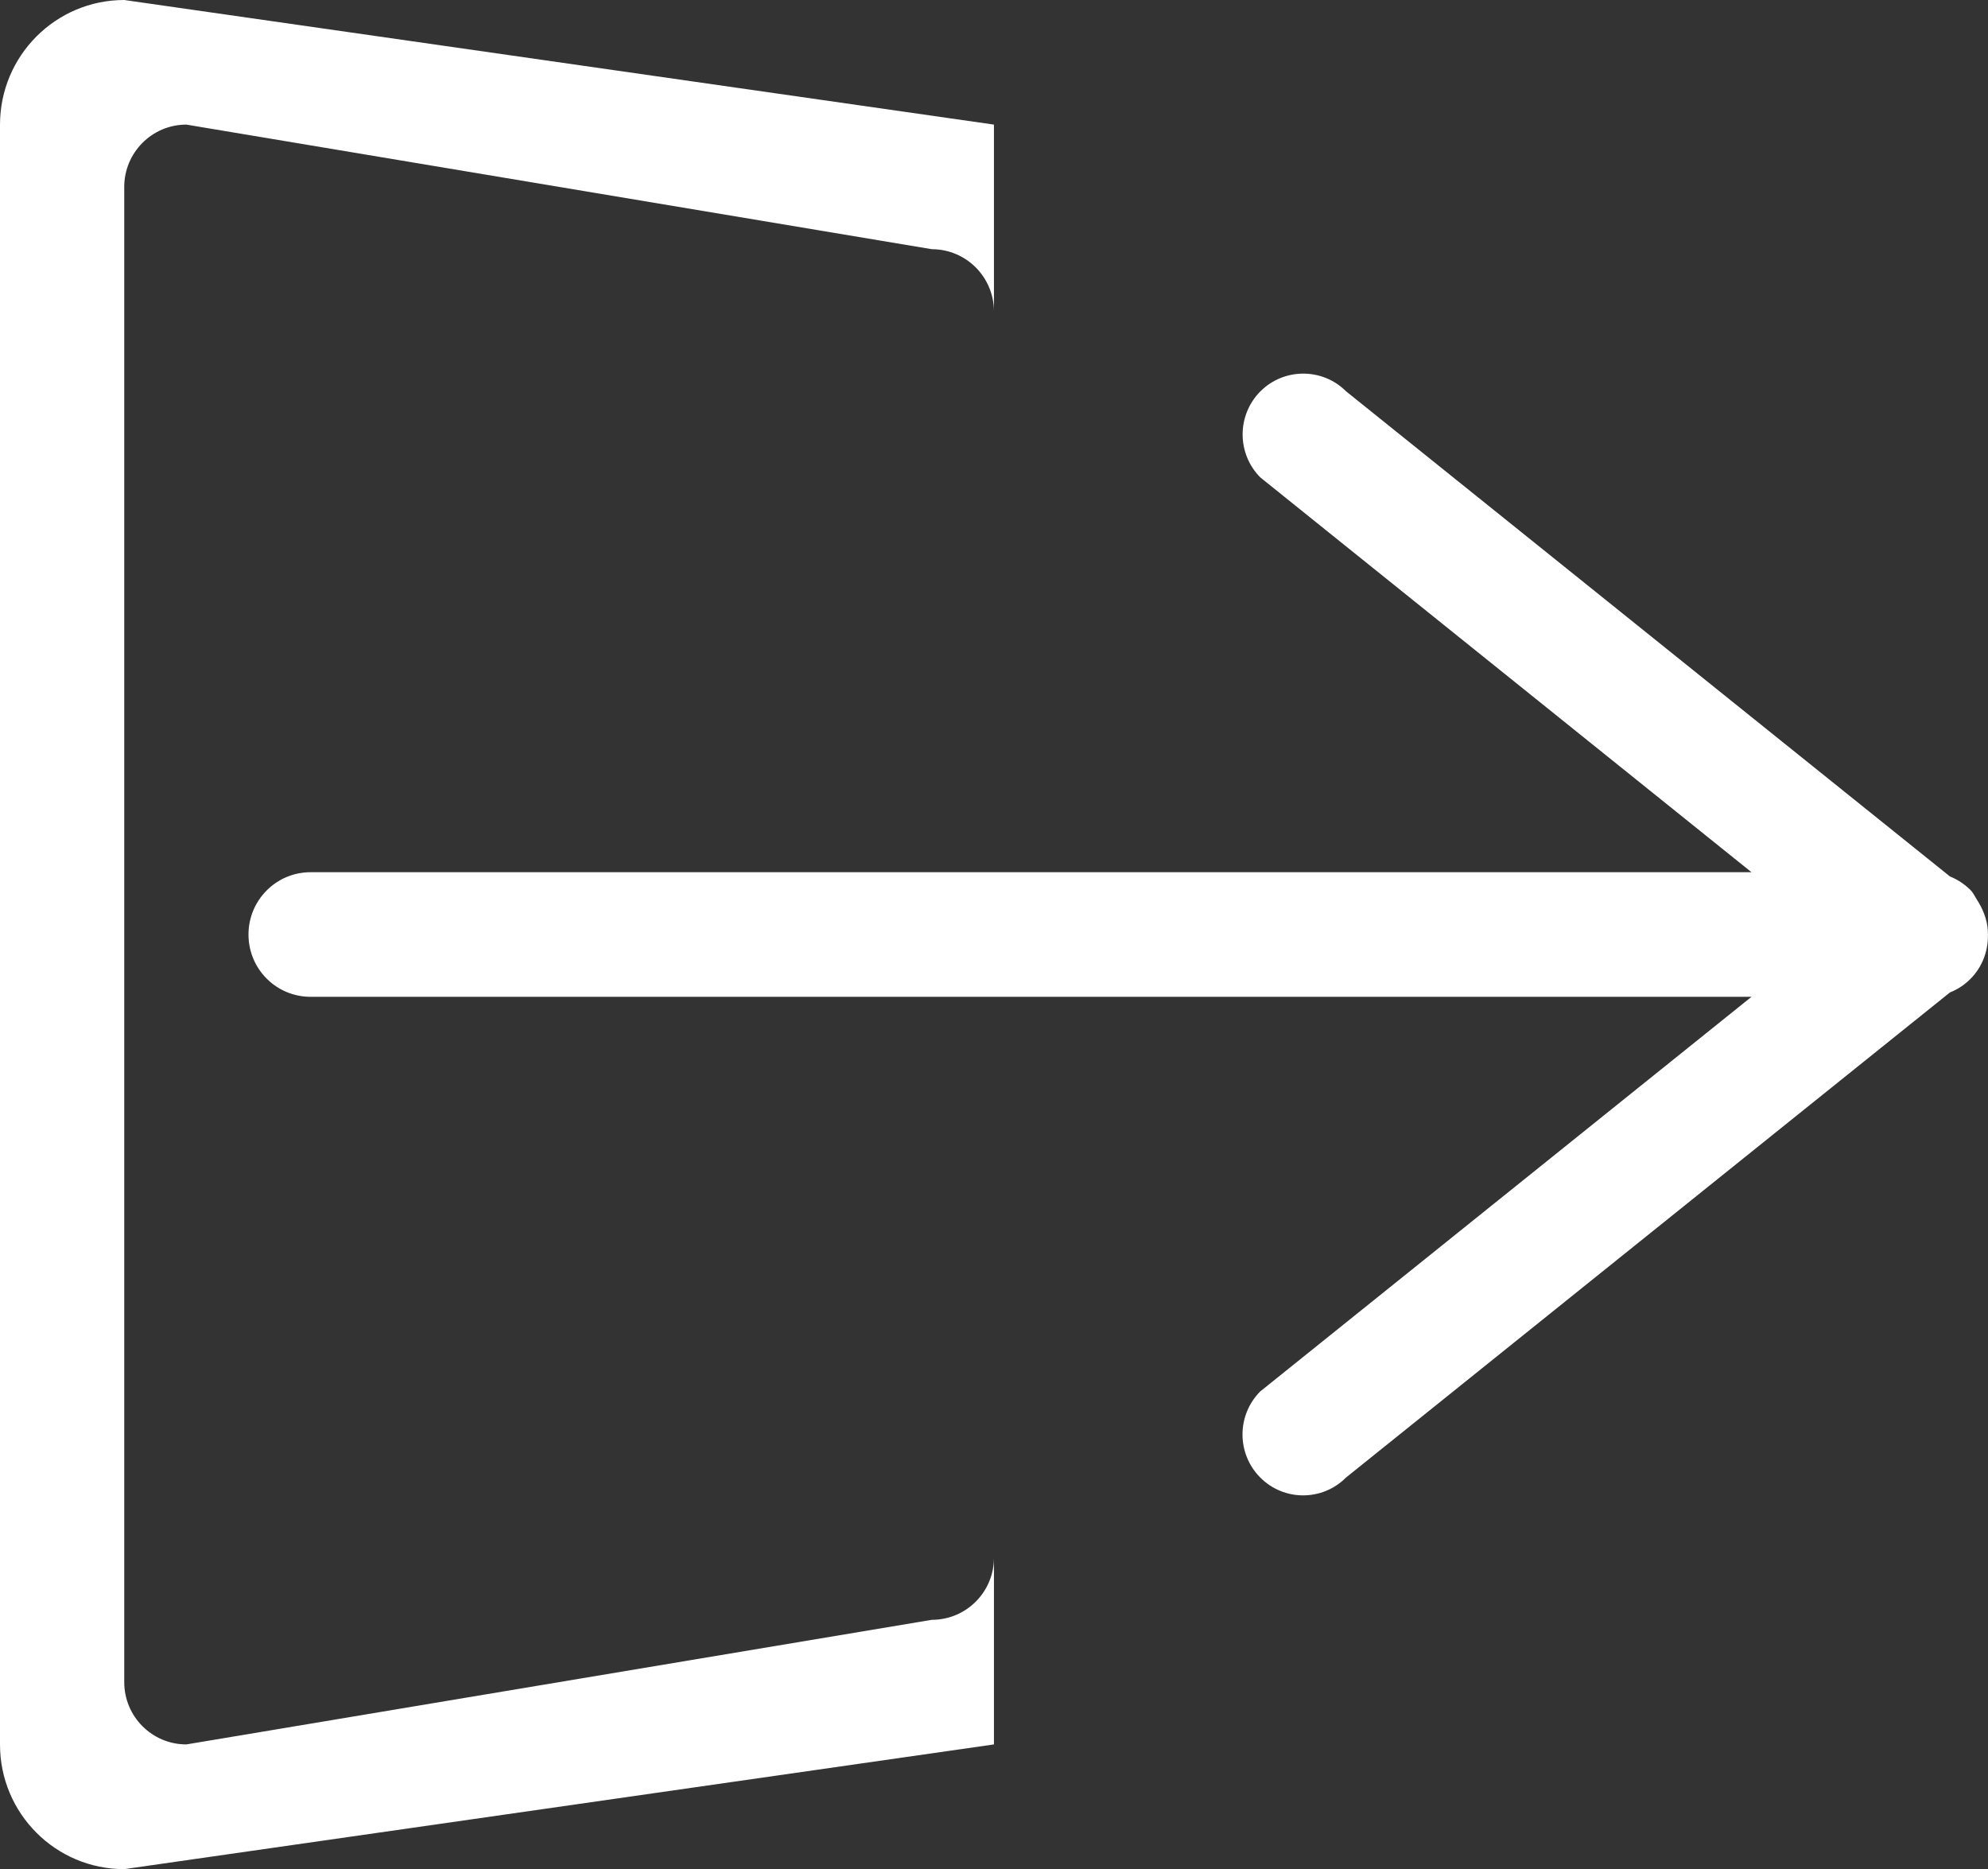 <svg xmlns="http://www.w3.org/2000/svg" xmlns:xlink="http://www.w3.org/1999/xlink" preserveAspectRatio="xMidYMid" width="799.938" height="752" viewBox="0 0 799.938 752">
  <rect x="0" y="0" width="799.938" height="752" fill="#333333" stroke="none"/>
  <defs>
    <style>
      .cls-1 {
        fill: #fff;
        fill-rule: evenodd;
      }
    </style>
  </defs>
  <path d="M374.953,651.689 L74.991,701.819 C61.165,701.819 49.994,690.590 49.994,676.754 L49.994,75.195 C49.994,61.410 61.165,50.130 74.991,50.130 L374.953,100.260 C388.779,100.260 399.950,111.489 399.950,125.325 L399.950,50.130 L49.994,0.000 C22.392,0.000 -0.000,22.459 -0.000,50.181 L-0.000,701.869 C-0.000,729.591 22.392,751.999 49.994,751.999 L399.950,701.819 L399.950,626.674 C399.950,640.510 388.779,651.689 374.953,651.689 ZM799.900,375.774 C799.950,371.313 798.497,367.001 796.143,363.041 C795.993,362.740 795.792,362.540 795.642,362.239 C794.740,360.836 794.089,359.281 792.837,358.028 C790.432,355.622 787.577,353.817 784.621,352.614 L541.666,157.459 C532.148,147.934 516.669,147.934 507.151,157.459 C497.633,167.033 497.633,182.524 507.151,192.098 L704.771,350.910 L124.984,350.910 C111.158,350.910 99.987,362.139 99.987,375.975 C99.987,389.861 111.158,401.040 124.984,401.040 L704.771,401.040 L507.101,559.801 C497.583,569.376 497.583,584.866 507.101,594.441 C516.619,604.016 532.098,604.016 541.616,594.441 L784.621,399.285 C787.627,398.082 790.382,396.328 792.837,393.871 C797.696,389.009 800.000,382.592 799.900,376.225 C799.900,376.125 799.950,376.075 799.950,375.975 C799.950,375.925 799.900,375.874 799.900,375.774 Z" class="cls-1"/>
</svg>
